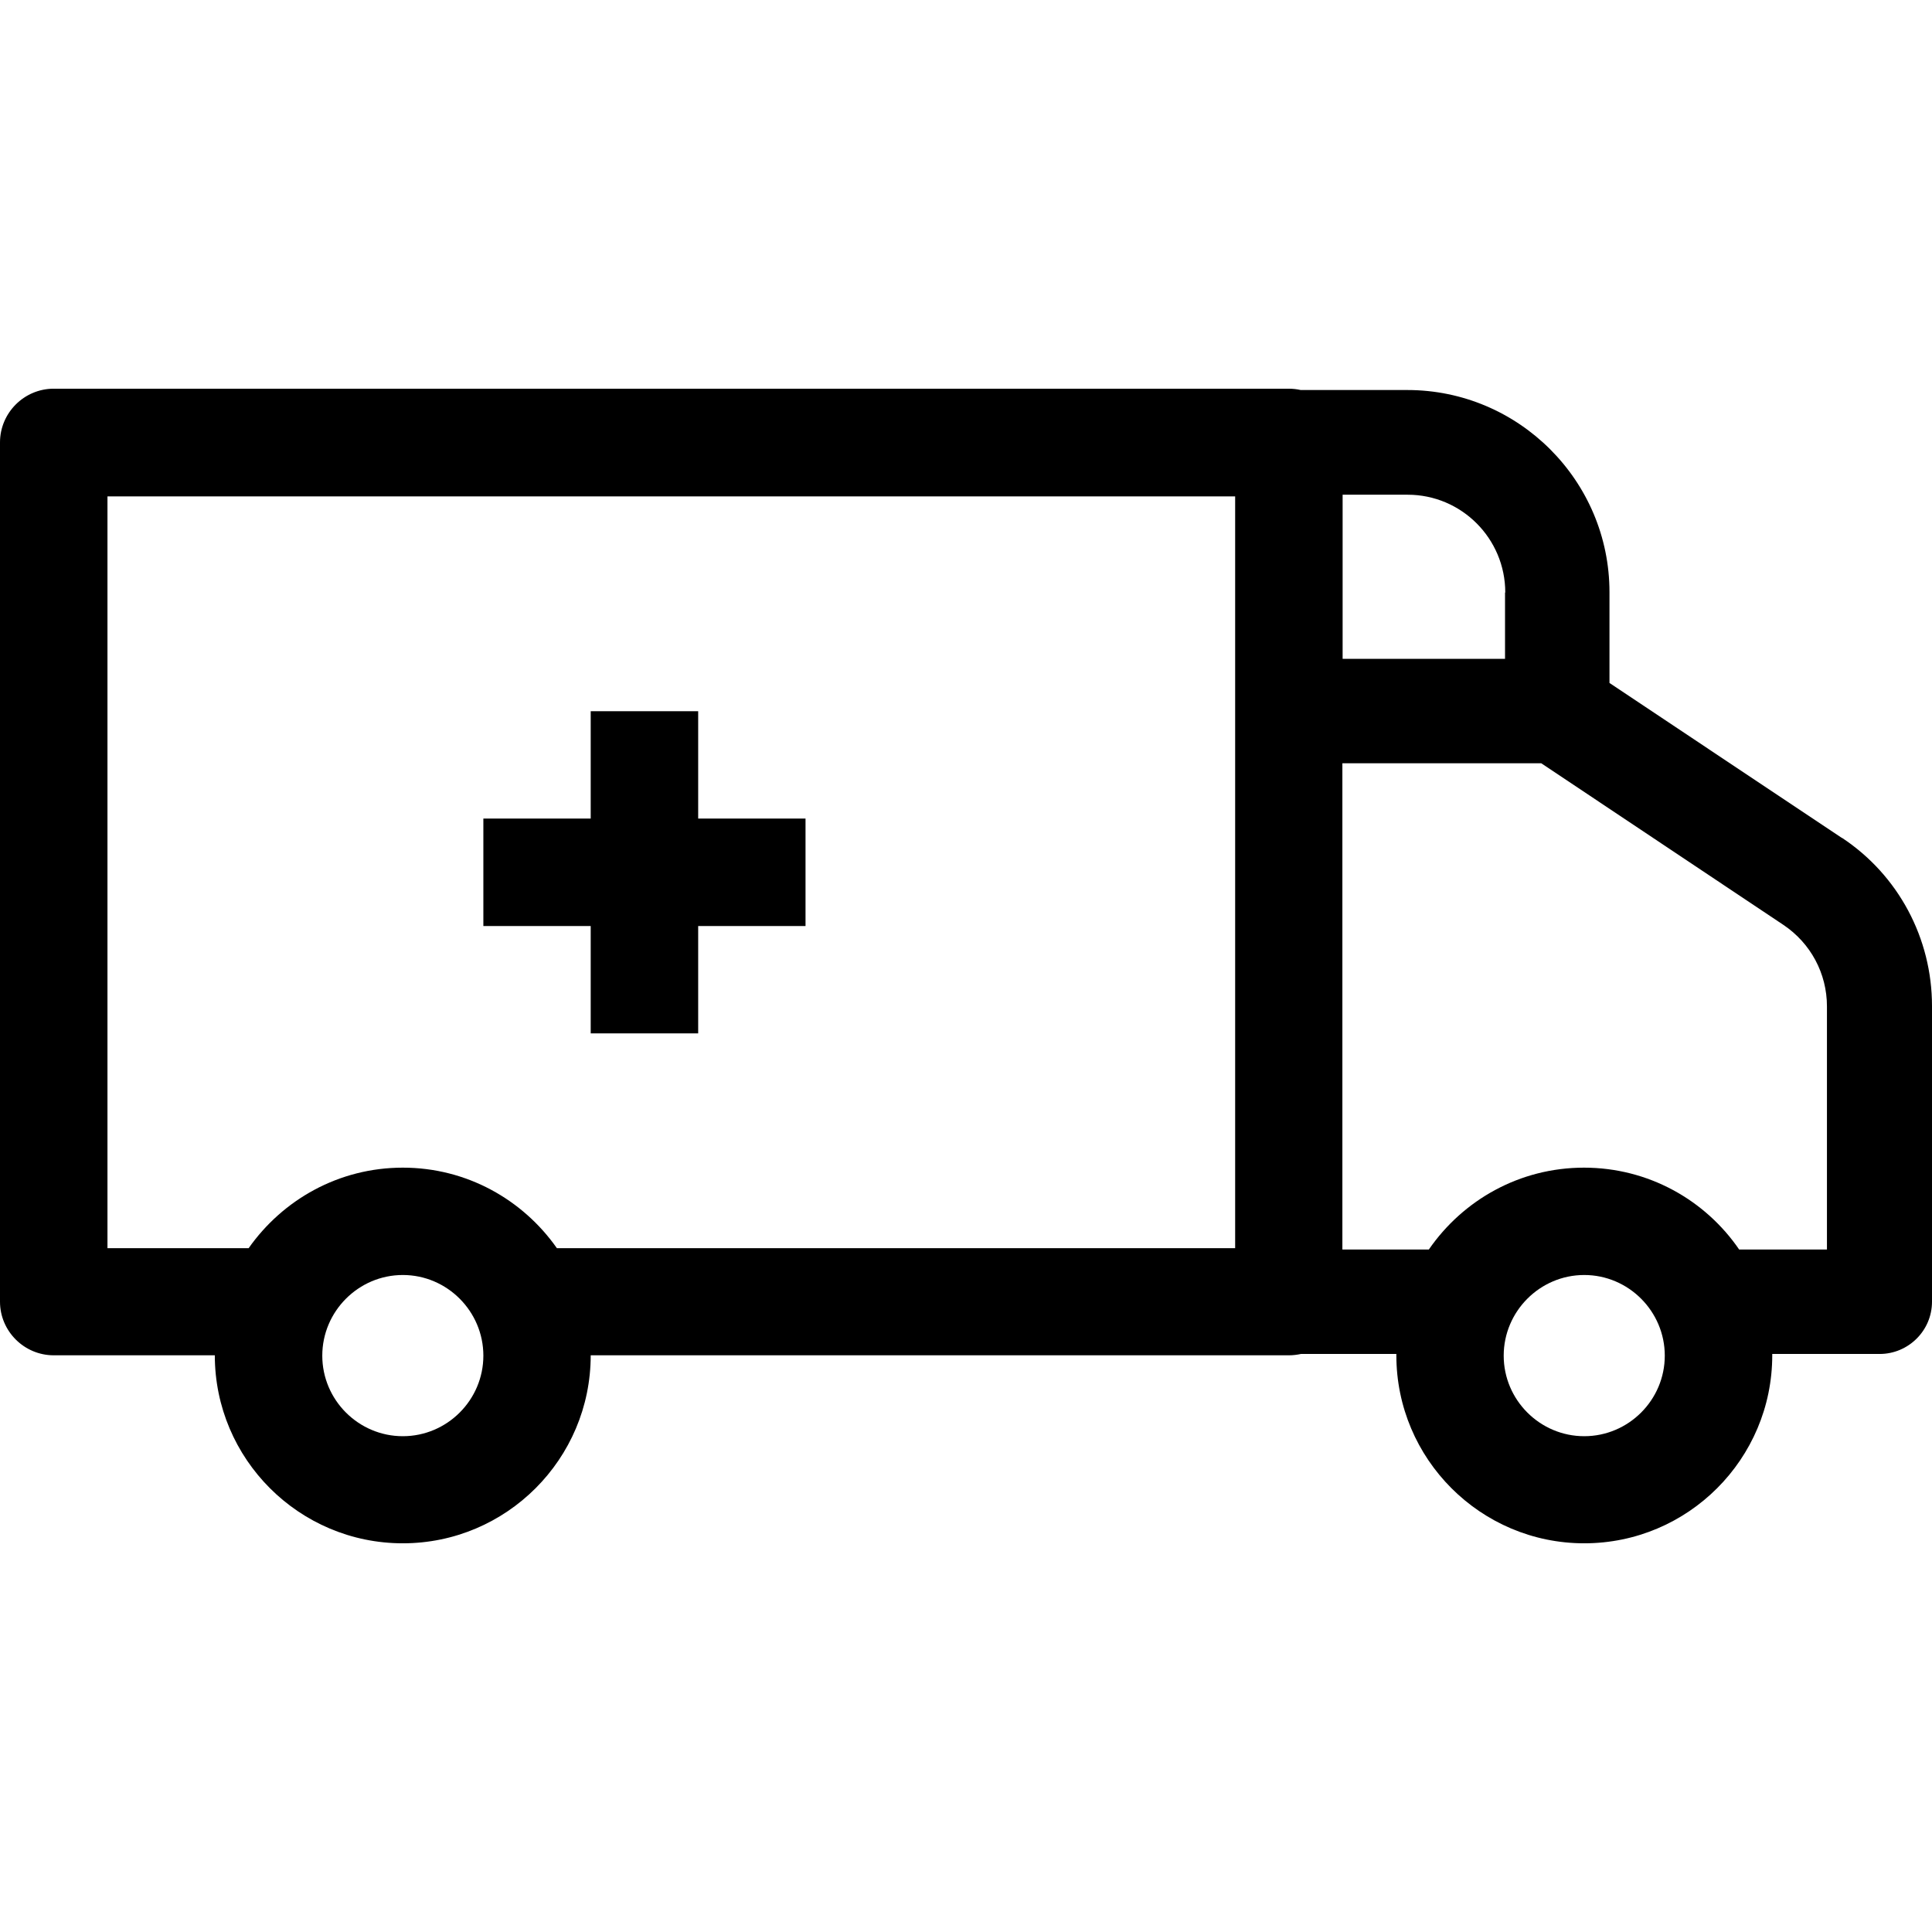 <svg width="16" height="16" viewBox="0 0 16 16" fill="none" xmlns="http://www.w3.org/2000/svg">
<path d="M4.892 8.558H5.782V7.669H6.671V6.779H5.782V5.89H4.892V6.779H4.003V7.669H4.892V8.558Z" fill="black"/>
<path d="M15.253 6.939L13.329 5.656V4.904C13.329 3.982 12.578 3.23 11.655 3.23H10.772C10.741 3.223 10.707 3.219 10.672 3.219H0.445C0.2 3.219 0 3.419 0 3.664V10.78C0 11.024 0.2 11.224 0.445 11.224H1.779C1.779 12.083 2.477 12.781 3.336 12.781C4.194 12.781 4.892 12.083 4.892 11.224H10.674C10.707 11.224 10.741 11.22 10.774 11.213H11.564C11.564 11.213 11.564 11.222 11.564 11.224C11.564 12.083 12.262 12.781 13.12 12.781C13.979 12.781 14.677 12.083 14.677 11.224C14.677 11.22 14.677 11.216 14.677 11.213H15.566C15.804 11.213 16 11.02 16 10.78V8.331C16 7.771 15.722 7.248 15.255 6.939H15.253ZM12.464 4.907V5.456H11.119V4.097H11.657C12.104 4.097 12.466 4.46 12.466 4.907H12.464ZM3.336 11.894C2.969 11.894 2.669 11.594 2.669 11.227C2.669 10.86 2.969 10.559 3.336 10.559C3.703 10.559 4.003 10.86 4.003 11.227C4.003 11.594 3.703 11.894 3.336 11.894ZM10.229 10.337H4.612C4.33 9.935 3.865 9.67 3.336 9.67C2.806 9.67 2.342 9.935 2.059 10.337H0.89V4.111H10.229V10.337ZM13.12 11.894C12.753 11.894 12.453 11.594 12.453 11.227C12.453 10.86 12.753 10.559 13.12 10.559C13.487 10.559 13.787 10.86 13.787 11.227C13.787 11.594 13.487 11.894 13.12 11.894ZM15.133 10.348H14.403C14.123 9.939 13.652 9.67 13.118 9.67C12.584 9.67 12.115 9.939 11.833 10.348H11.117V6.321H12.764L14.77 7.66C14.995 7.811 15.13 8.062 15.13 8.334V10.351L15.133 10.348Z" fill="black"/>
</svg>
